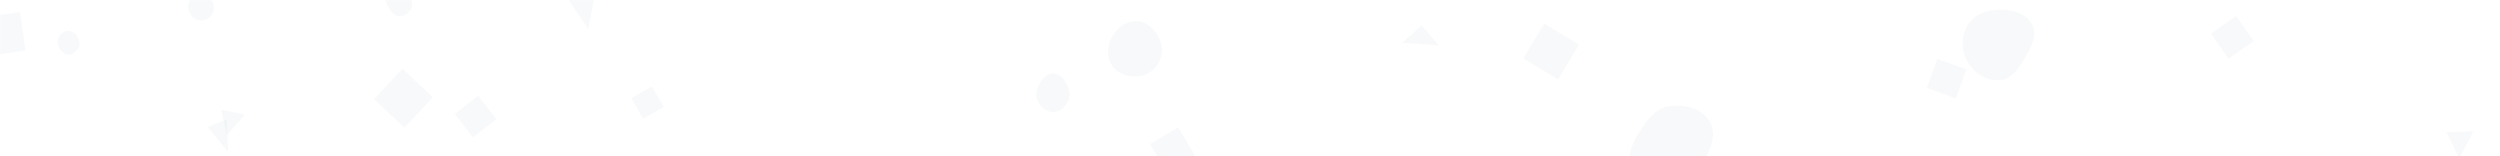 <svg xmlns="http://www.w3.org/2000/svg" version="1.1" xmlns:xlink="http://www.w3.org/1999/xlink" xmlns:svgjs="http://svgjs.dev/svgjs" width="1920" height="120" preserveAspectRatio="none" viewBox="0 0 1920 120" style="
    background: #fff;
">
    <g mask="url(&quot;#SvgjsMask1011&quot;)" fill="none">
        <path d="M896.173 132.049L917.575 119.189 904.715 97.786 883.313 110.646z" fill="rgba(228, 233, 237, 0.3)" class="triangle-float2"></path>
        <path d="M873.184,58.752C880.288,58.436,886.502,54.249,889.952,48.031C893.297,42.003,893.053,34.832,889.839,28.733C886.368,22.145,880.626,16.454,873.184,16.205C865.372,15.943,858.424,20.803,854.476,27.549C850.485,34.369,849.55,42.872,853.613,49.649C857.578,56.262,865.481,59.095,873.184,58.752" fill="rgba(228, 233, 237, 0.3)" class="triangle-float2"></path>
        <path d="M1283.773,142.507C1294.6,141.824,1302.557,133.669,1308.109,124.35C1313.837,114.736,1318.529,103.156,1313.021,93.414C1307.455,83.57,1295.047,80.416,1283.773,81.308C1273.991,82.082,1266.935,89.264,1261.576,97.485C1255.455,106.875,1248.514,117.741,1253.47,127.795C1258.791,138.589,1271.763,143.264,1283.773,142.507" fill="rgba(228, 233, 237, 0.3)" class="triangle-float1"></path>
        <path d="M381.178 91.447L367.187 73.54 349.28 87.531 363.271 105.438z" fill="rgba(228, 233, 237, 0.3)" class="triangle-float2"></path>
        <path d="M306.158,12.323C309.876,12.571,313.574,10.743,315.402,7.496C317.201,4.301,316.441,0.456,314.64,-2.738C312.801,-6,309.902,-8.805,306.158,-8.899C302.273,-8.997,298.582,-6.689,296.902,-3.185C295.393,-0.038,297.038,3.394,298.827,6.391C300.554,9.284,302.796,12.099,306.158,12.323" fill="rgba(228, 233, 237, 0.3)" class="triangle-float1"></path>
        <path d="M332.433 74.625L309.043 52.813 287.231 76.204 310.622 98.015z" fill="rgba(228, 233, 237, 0.3)" class="triangle-float2"></path>
        <path d="M174.112 103.906L187.931 88.039 169.94 84.215z" fill="rgba(228, 233, 237, 0.3)" class="triangle-float1"></path>
        <path d="M1888.763 121.832L1899.486 100.835 1878.889 101.555z" fill="rgba(228, 233, 237, 0.3)" class="triangle-float1"></path>
        <path d="M808.619,86.047C813.633,86.053,817.794,82.429,820.103,77.978C822.23,73.878,821.678,69.139,819.502,65.065C817.169,60.696,813.572,56.456,808.619,56.476C803.689,56.496,800.204,60.801,797.887,65.152C795.734,69.194,795.09,73.877,797.182,77.951C799.469,82.404,803.613,86.041,808.619,86.047" fill="rgba(228, 233, 237, 0.3)" class="triangle-float1"></path>
        <path d="M484.862 75.437L493.971 91.214 509.748 82.106 500.639 66.329z" fill="rgba(228, 233, 237, 0.3)" class="triangle-float1"></path>
        <path d="M174.117 91.804L159.436 97.439 175.23 116.643z" fill="rgba(228, 233, 237, 0.3)" class="triangle-float1"></path>
        <path d="M1169.877 44.92L1196.599 60.977 1212.656 34.254 1185.934 18.198z" fill="rgba(228, 233, 237, 0.3)" class="triangle-float3"></path>
        <path d="M-14.108 13.456L-9.963 42.946 19.527 38.801 15.382 9.311z" fill="rgba(228, 233, 237, 0.3)" class="triangle-float1"></path>
        <path d="M1535.741,61.565C1544.96,60.938,1550.474,52.434,1555.134,44.455C1559.854,36.374,1565.027,27.147,1560.684,18.858C1556.136,10.176,1545.542,7.379,1535.741,7.438C1526.061,7.496,1516.376,10.904,1511.31,19.153C1506.02,27.766,1506.125,38.686,1511.17,47.445C1516.224,56.218,1525.639,62.252,1535.741,61.565" fill="rgba(228, 233, 237, 0.3)" class="triangle-float2"></path>
        <path d="M1510.178 53.338L1487.923 45.238 1479.823 67.493 1502.078 75.593z" fill="rgba(228, 233, 237, 0.3)" class="triangle-float3"></path>
        <path d="M457.294-6.101L428.956-11.609 451.786 22.237z" fill="rgba(228, 233, 237, 0.3)" class="triangle-float1"></path>
        <path d="M52.506,41.978C55.992,42.048,58.953,39.453,60.445,36.301C61.75,33.544,60.821,30.436,59.193,27.857C57.694,25.483,55.314,23.746,52.506,23.726C49.664,23.705,47.117,25.325,45.648,27.758C44.124,30.282,43.82,33.338,45.101,35.993C46.579,39.057,49.105,41.91,52.506,41.978" fill="rgba(228, 233, 237, 0.3)" class="triangle-float2"></path>
        <path d="M1091.855 19.753L1076.776 32.861 1104.963 34.832z" fill="rgba(228, 233, 237, 0.3)" class="triangle-float1"></path>
        <path d="M1698.067 25.809L1711.556 45.073 1730.82 31.584 1717.331 12.32z" fill="rgba(228, 233, 237, 0.3)" class="triangle-float3"></path>
        <path d="M154.17,15.711C157.939,15.779,161.434,13.606,163.22,10.286C164.921,7.124,164.299,3.36,162.482,0.263C160.69,-2.792,157.712,-5.134,154.17,-5.141C150.617,-5.148,147.541,-2.869,145.799,0.228C144.092,3.262,144.012,6.908,145.668,9.97C147.411,13.194,150.506,15.645,154.17,15.711" fill="rgba(228, 233, 237, 0.3)" class="triangle-float1"></path>
    </g>
    <defs>
        <mask id="SvgjsMask1011">
            <rect width="1920" height="120" fill="#ffffff"></rect>
        </mask>
        <style>
            @keyframes float1 {
                    0%{transform: translate(0, 0)}
                    50%{transform: translate(-10px, 0)}
                    100%{transform: translate(0, 0)}
                }

                .triangle-float1 {
                    animation: float1 5s infinite;
                }

                @keyframes float2 {
                    0%{transform: translate(0, 0)}
                    50%{transform: translate(-5px, -5px)}
                    100%{transform: translate(0, 0)}
                }

                .triangle-float2 {
                    animation: float2 4s infinite;
                }

                @keyframes float3 {
                    0%{transform: translate(0, 0)}
                    50%{transform: translate(0, -10px)}
                    100%{transform: translate(0, 0)}
                }

                .triangle-float3 {
                    animation: float3 6s infinite;
                }
        </style>
    </defs>
</svg>
